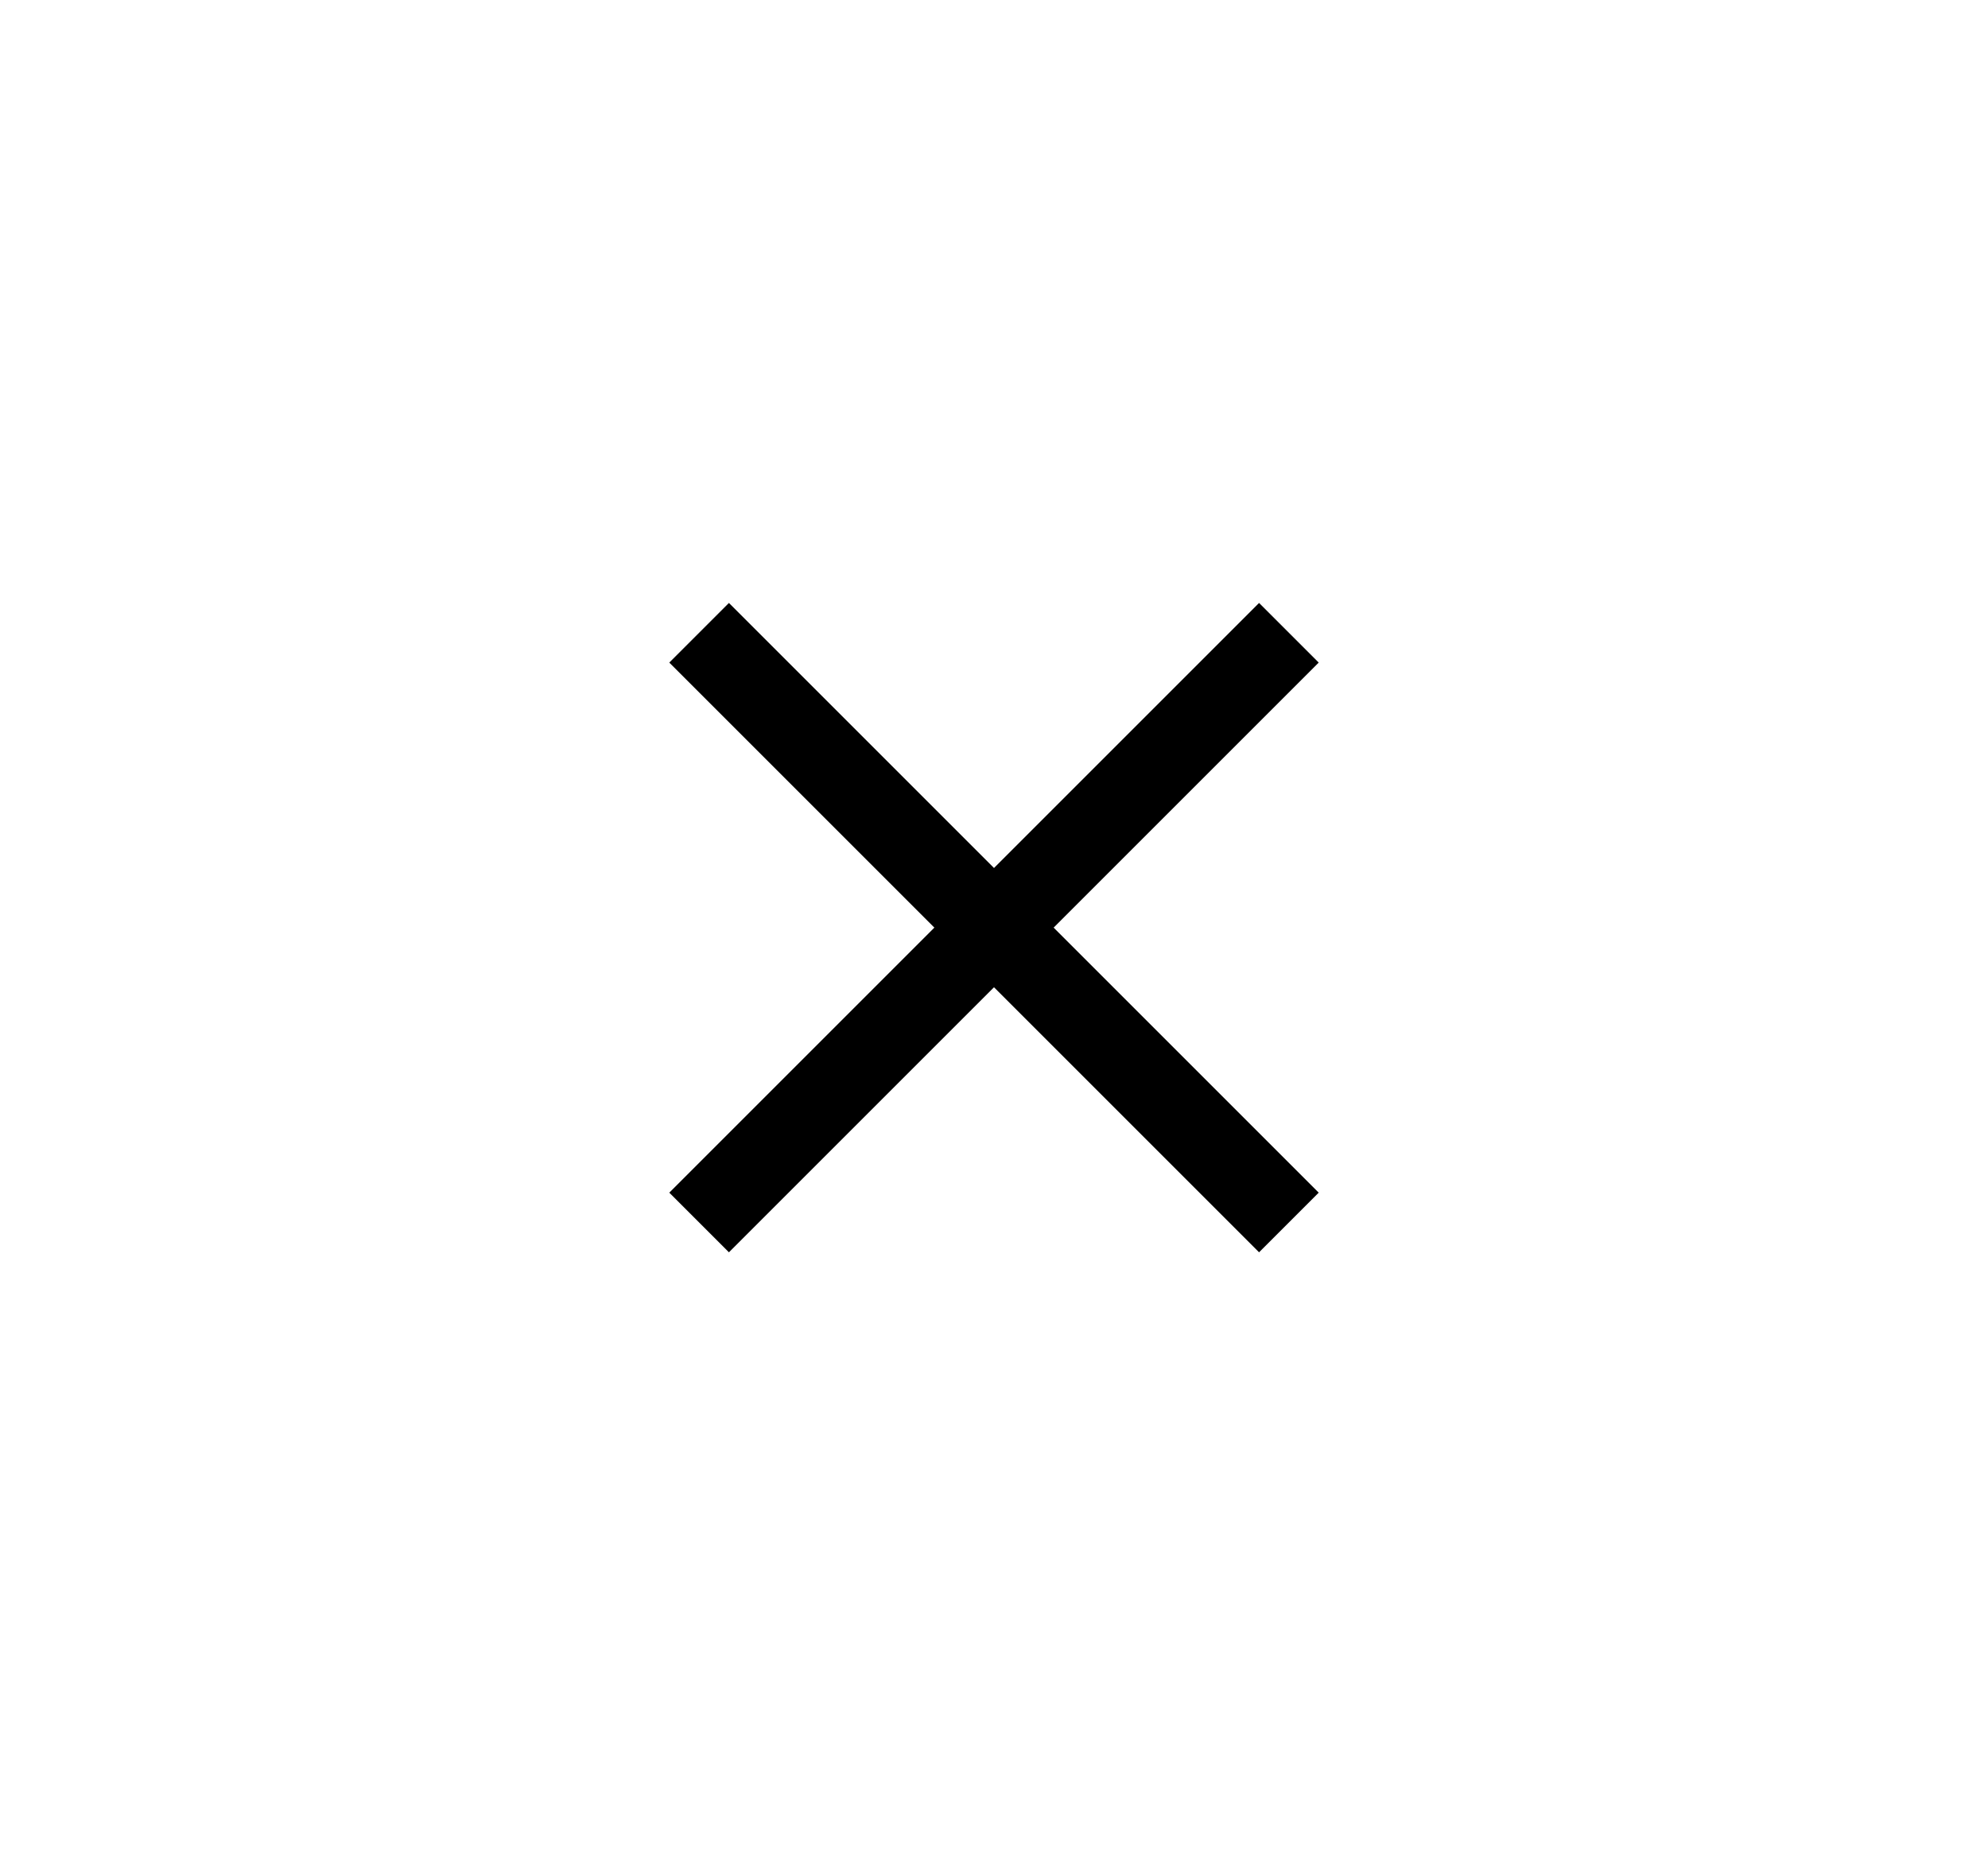 <?xml version="1.0" encoding="utf-8"?>
<!-- Generator: Adobe Illustrator 23.0.1, SVG Export Plug-In . SVG Version: 6.00 Build 0)  -->
<svg version="1.1" id="图层_1" xmlns="http://www.w3.org/2000/svg" xmlns:xlink="http://www.w3.org/1999/xlink" x="0px" y="0px"
	 viewBox="0 0 30 28" style="enable-background:new 0 0 30 28;" xml:space="preserve">
<polygon points="19.9,18 15.9,14 19.9,10 19,9.1 15,13.1 11,9.1 10.1,10 14.1,14 10.1,18 11,18.9 15,14.9 19,18.9 "/>
</svg>
